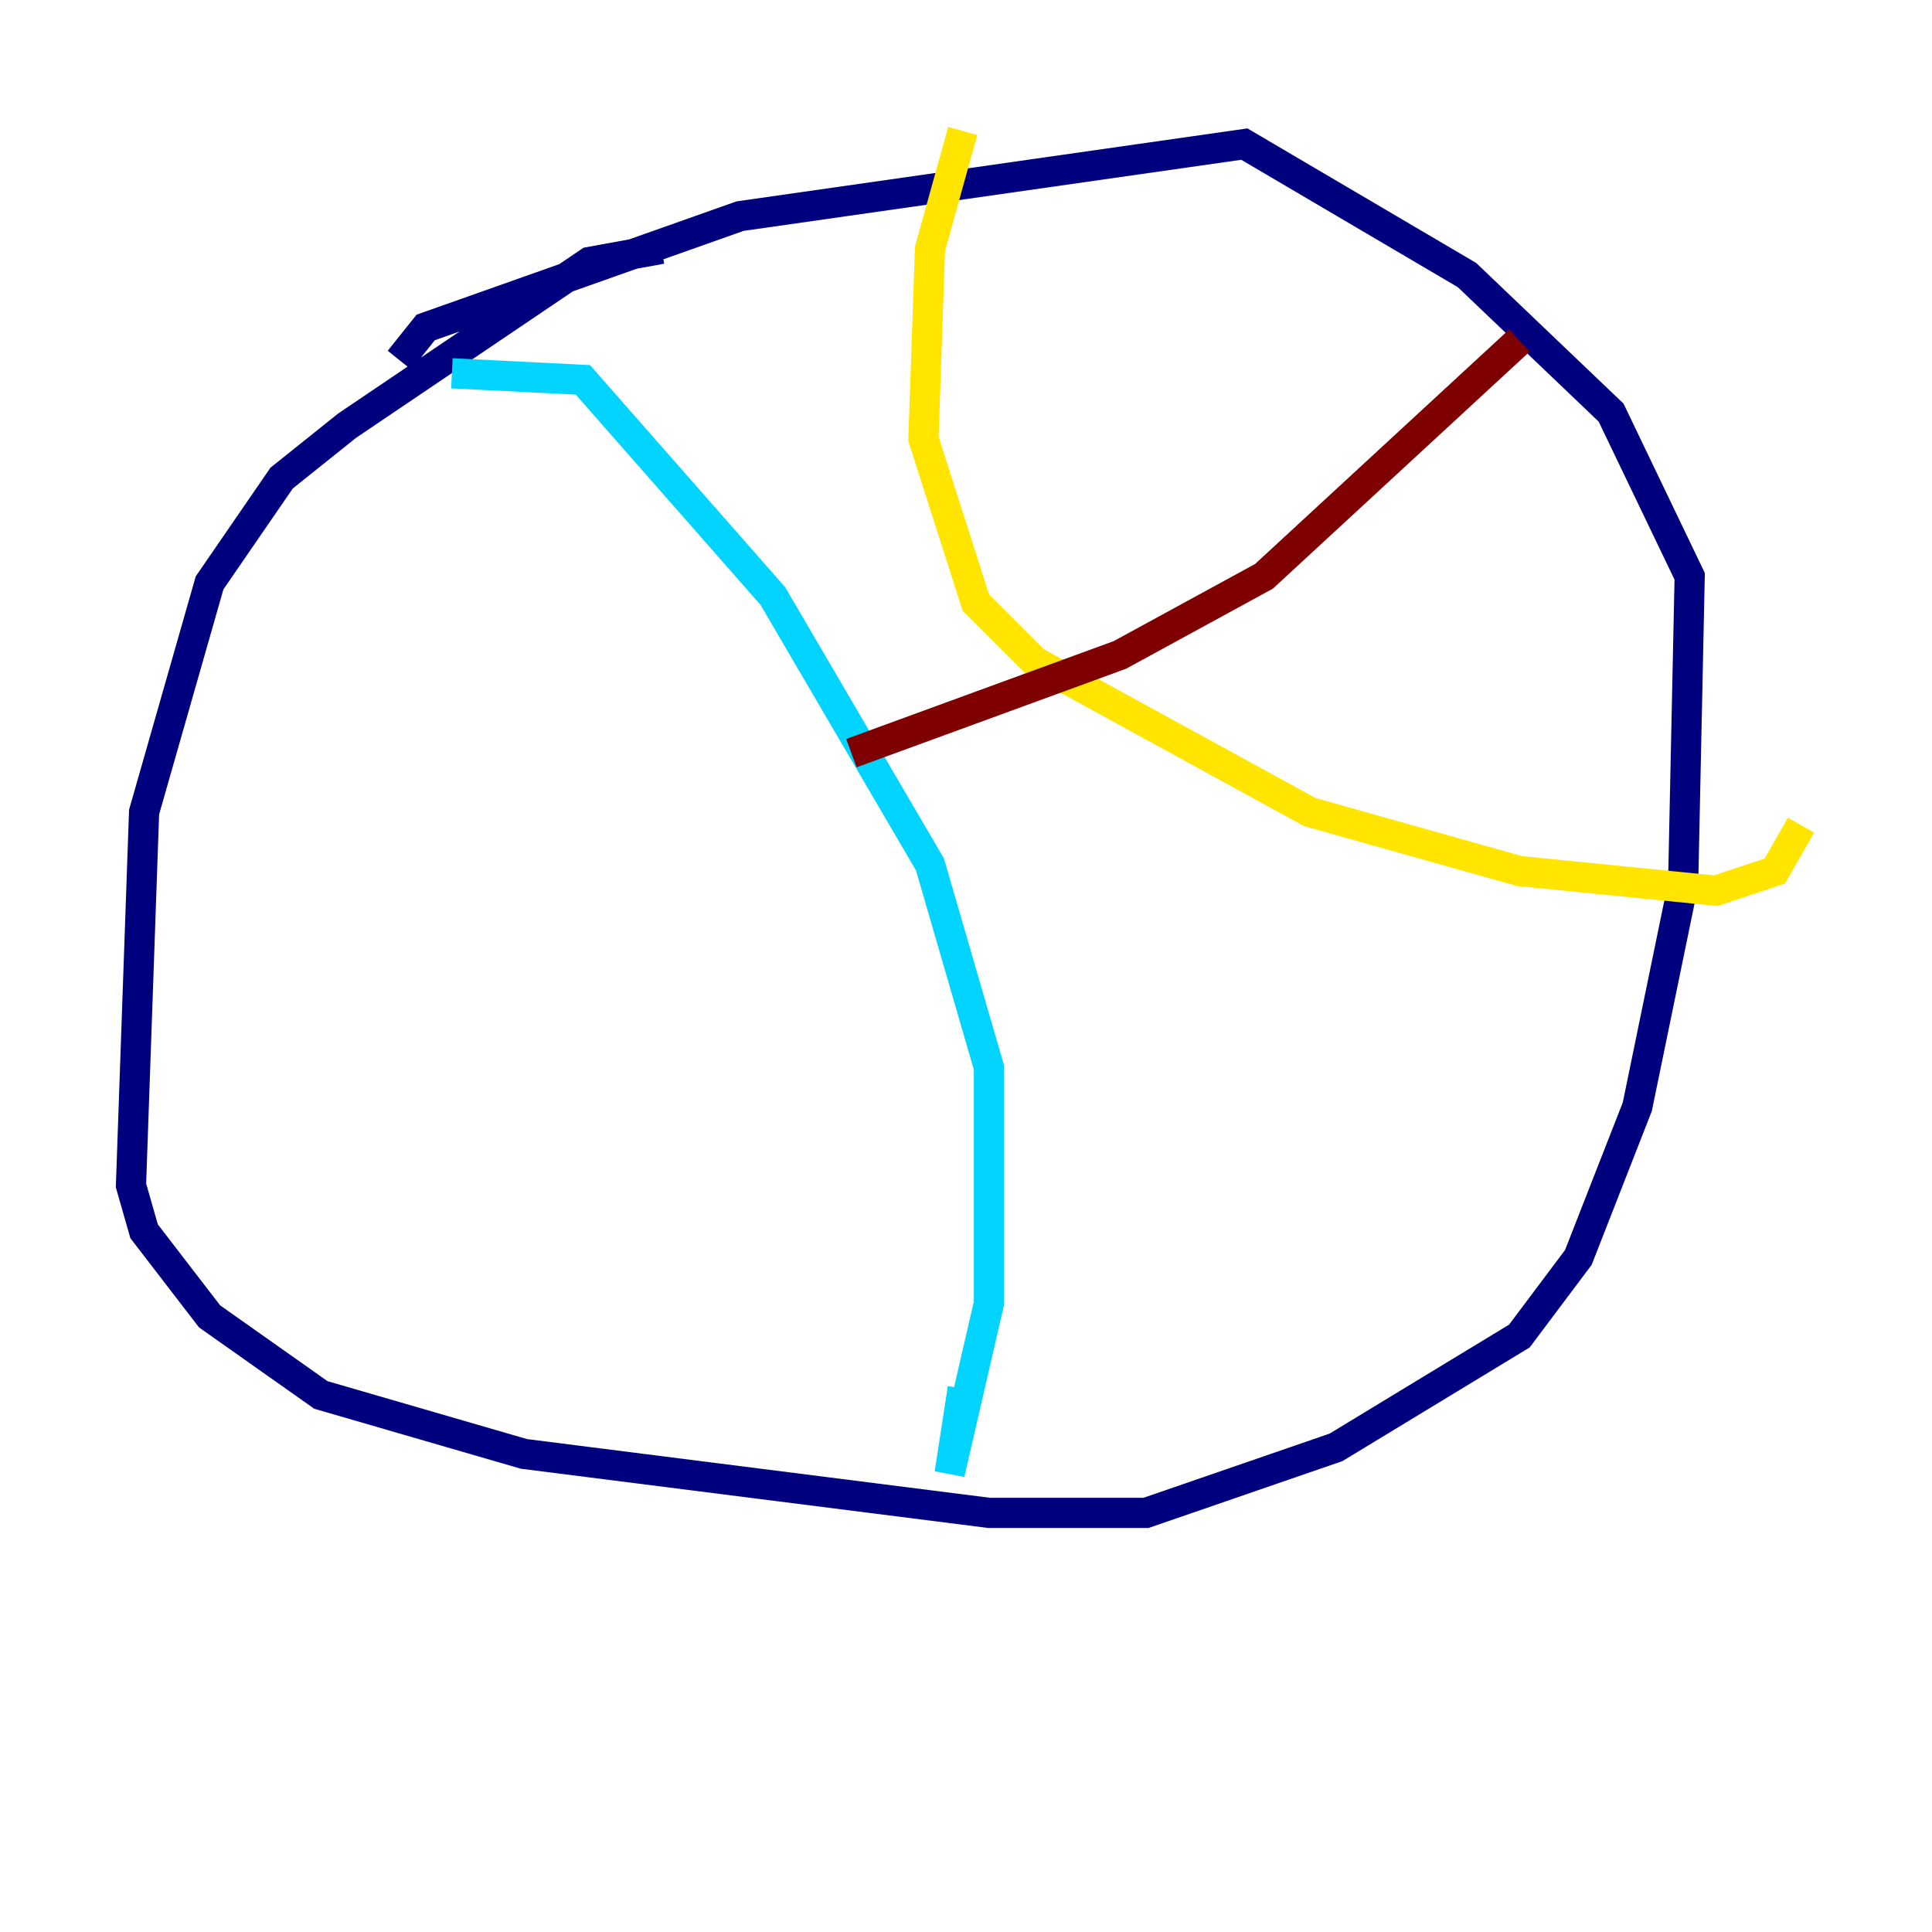 <?xml version="1.0" encoding="utf-8" ?>
<svg baseProfile="tiny" height="128" version="1.2" viewBox="0,0,128,128" width="128" xmlns="http://www.w3.org/2000/svg" xmlns:ev="http://www.w3.org/2001/xml-events" xmlns:xlink="http://www.w3.org/1999/xlink"><defs /><polyline fill="none" points="43.824,16.488 39.051,17.356 22.997,28.203 18.658,31.675 13.885,38.617 9.546,53.803 8.678,78.536 9.546,81.573 13.885,87.214 21.261,92.42 34.712,96.325 65.519,100.231 75.932,100.231 88.515,95.891 100.664,88.515 104.57,83.308 108.475,73.329 111.512,58.576 111.946,38.183 106.739,27.336 97.193,18.224 82.441,9.546 49.031,14.319 28.203,21.695 26.468,23.864" stroke="#00007f" stroke-width="2" /><polyline fill="none" points="29.939,24.732 38.617,25.166 51.2,39.485 61.614,57.275 65.519,70.725 65.519,86.346 62.915,97.627 63.783,91.986" stroke="#00d4ff" stroke-width="2" /><polyline fill="none" points="63.783,8.678 61.614,16.488 61.18,29.071 64.651,39.919 68.556,43.824 86.78,53.803 100.664,57.709 113.681,59.01 117.586,57.709 119.322,54.671" stroke="#ffe500" stroke-width="2" /><polyline fill="none" points="100.664,22.563 83.742,38.183 74.197,43.39 56.407,49.898" stroke="#7f0000" stroke-width="2" /></svg>